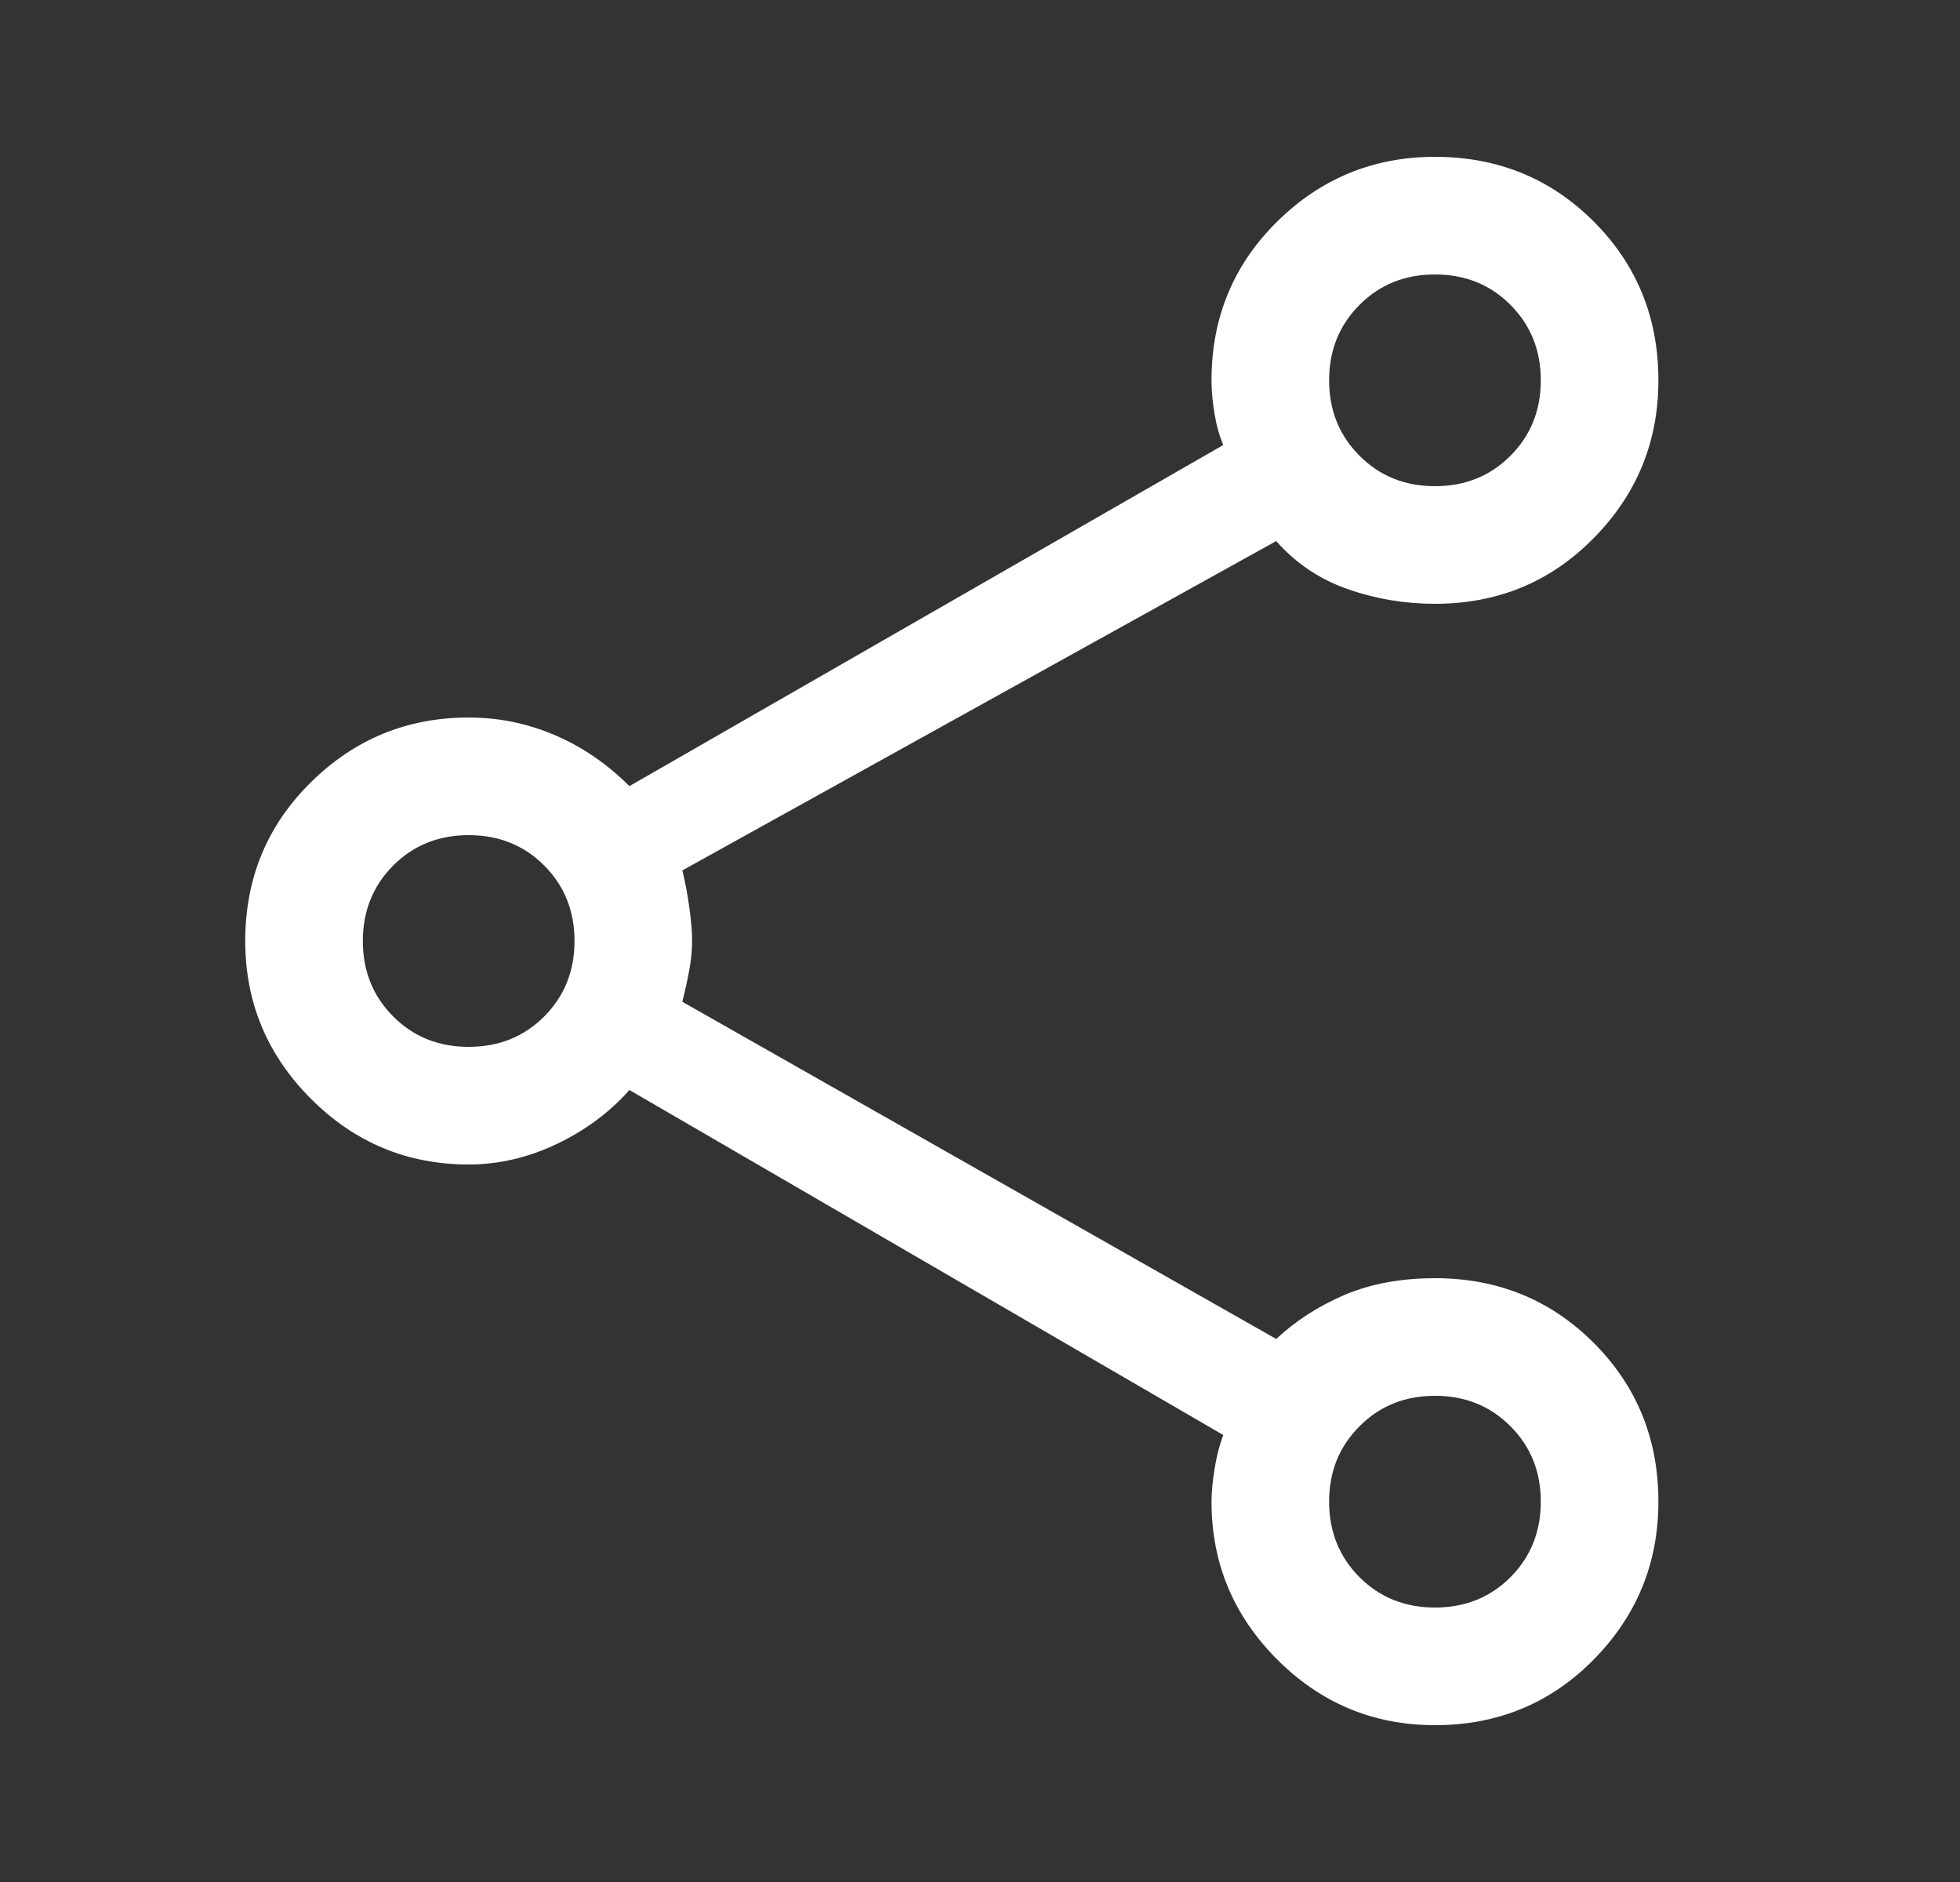 <svg width="25" height="24" viewBox="0 0 25 24" fill="none" xmlns="http://www.w3.org/2000/svg">
<rect x="0" y="0" width="25" height="24" fill="#333333" stroke="none"/>
<path d="M18.303 22C17.52 22 16.849 21.721 16.291 21.163C15.733 20.604 15.453 19.933 15.453 19.15C15.453 19.033 15.466 18.896 15.491 18.738C15.516 18.579 15.553 18.433 15.603 18.3L8.028 13.9C7.778 14.183 7.47 14.412 7.103 14.588C6.737 14.762 6.362 14.85 5.978 14.85C5.195 14.85 4.524 14.571 3.966 14.012C3.408 13.454 3.128 12.783 3.128 12C3.128 11.2 3.408 10.525 3.966 9.975C4.524 9.425 5.195 9.15 5.978 9.15C6.362 9.15 6.728 9.225 7.078 9.375C7.428 9.525 7.745 9.742 8.028 10.025L15.603 5.675C15.553 5.558 15.516 5.425 15.491 5.275C15.466 5.125 15.453 4.983 15.453 4.85C15.453 4.05 15.733 3.375 16.291 2.825C16.849 2.275 17.52 2 18.303 2C19.103 2 19.778 2.275 20.328 2.825C20.878 3.375 21.153 4.05 21.153 4.85C21.153 5.633 20.878 6.304 20.328 6.862C19.778 7.421 19.103 7.7 18.303 7.7C17.92 7.7 17.549 7.638 17.191 7.513C16.833 7.388 16.528 7.183 16.278 6.9L8.703 11.1C8.737 11.233 8.766 11.387 8.791 11.562C8.816 11.738 8.828 11.883 8.828 12C8.828 12.117 8.816 12.242 8.791 12.375C8.766 12.508 8.737 12.642 8.703 12.775L16.278 17.075C16.528 16.842 16.82 16.654 17.153 16.512C17.487 16.371 17.87 16.3 18.303 16.3C19.103 16.3 19.778 16.575 20.328 17.125C20.878 17.675 21.153 18.35 21.153 19.15C21.153 19.933 20.878 20.604 20.328 21.163C19.778 21.721 19.103 22 18.303 22ZM18.303 6.2C18.687 6.2 19.008 6.071 19.266 5.812C19.524 5.554 19.653 5.233 19.653 4.85C19.653 4.467 19.524 4.146 19.266 3.888C19.008 3.629 18.687 3.5 18.303 3.5C17.92 3.5 17.599 3.629 17.341 3.888C17.083 4.146 16.953 4.467 16.953 4.85C16.953 5.233 17.083 5.554 17.341 5.812C17.599 6.071 17.92 6.2 18.303 6.2ZM5.978 13.35C6.362 13.35 6.683 13.221 6.941 12.963C7.199 12.704 7.328 12.383 7.328 12C7.328 11.617 7.199 11.296 6.941 11.037C6.683 10.779 6.362 10.65 5.978 10.65C5.595 10.65 5.274 10.779 5.016 11.037C4.758 11.296 4.628 11.617 4.628 12C4.628 12.383 4.758 12.704 5.016 12.963C5.274 13.221 5.595 13.35 5.978 13.35ZM18.303 20.5C18.687 20.5 19.008 20.371 19.266 20.113C19.524 19.854 19.653 19.533 19.653 19.15C19.653 18.767 19.524 18.446 19.266 18.188C19.008 17.929 18.687 17.8 18.303 17.8C17.92 17.8 17.599 17.929 17.341 18.188C17.083 18.446 16.953 18.767 16.953 19.15C16.953 19.533 17.083 19.854 17.341 20.113C17.599 20.371 17.92 20.5 18.303 20.5Z" fill="white"/>
</svg>
